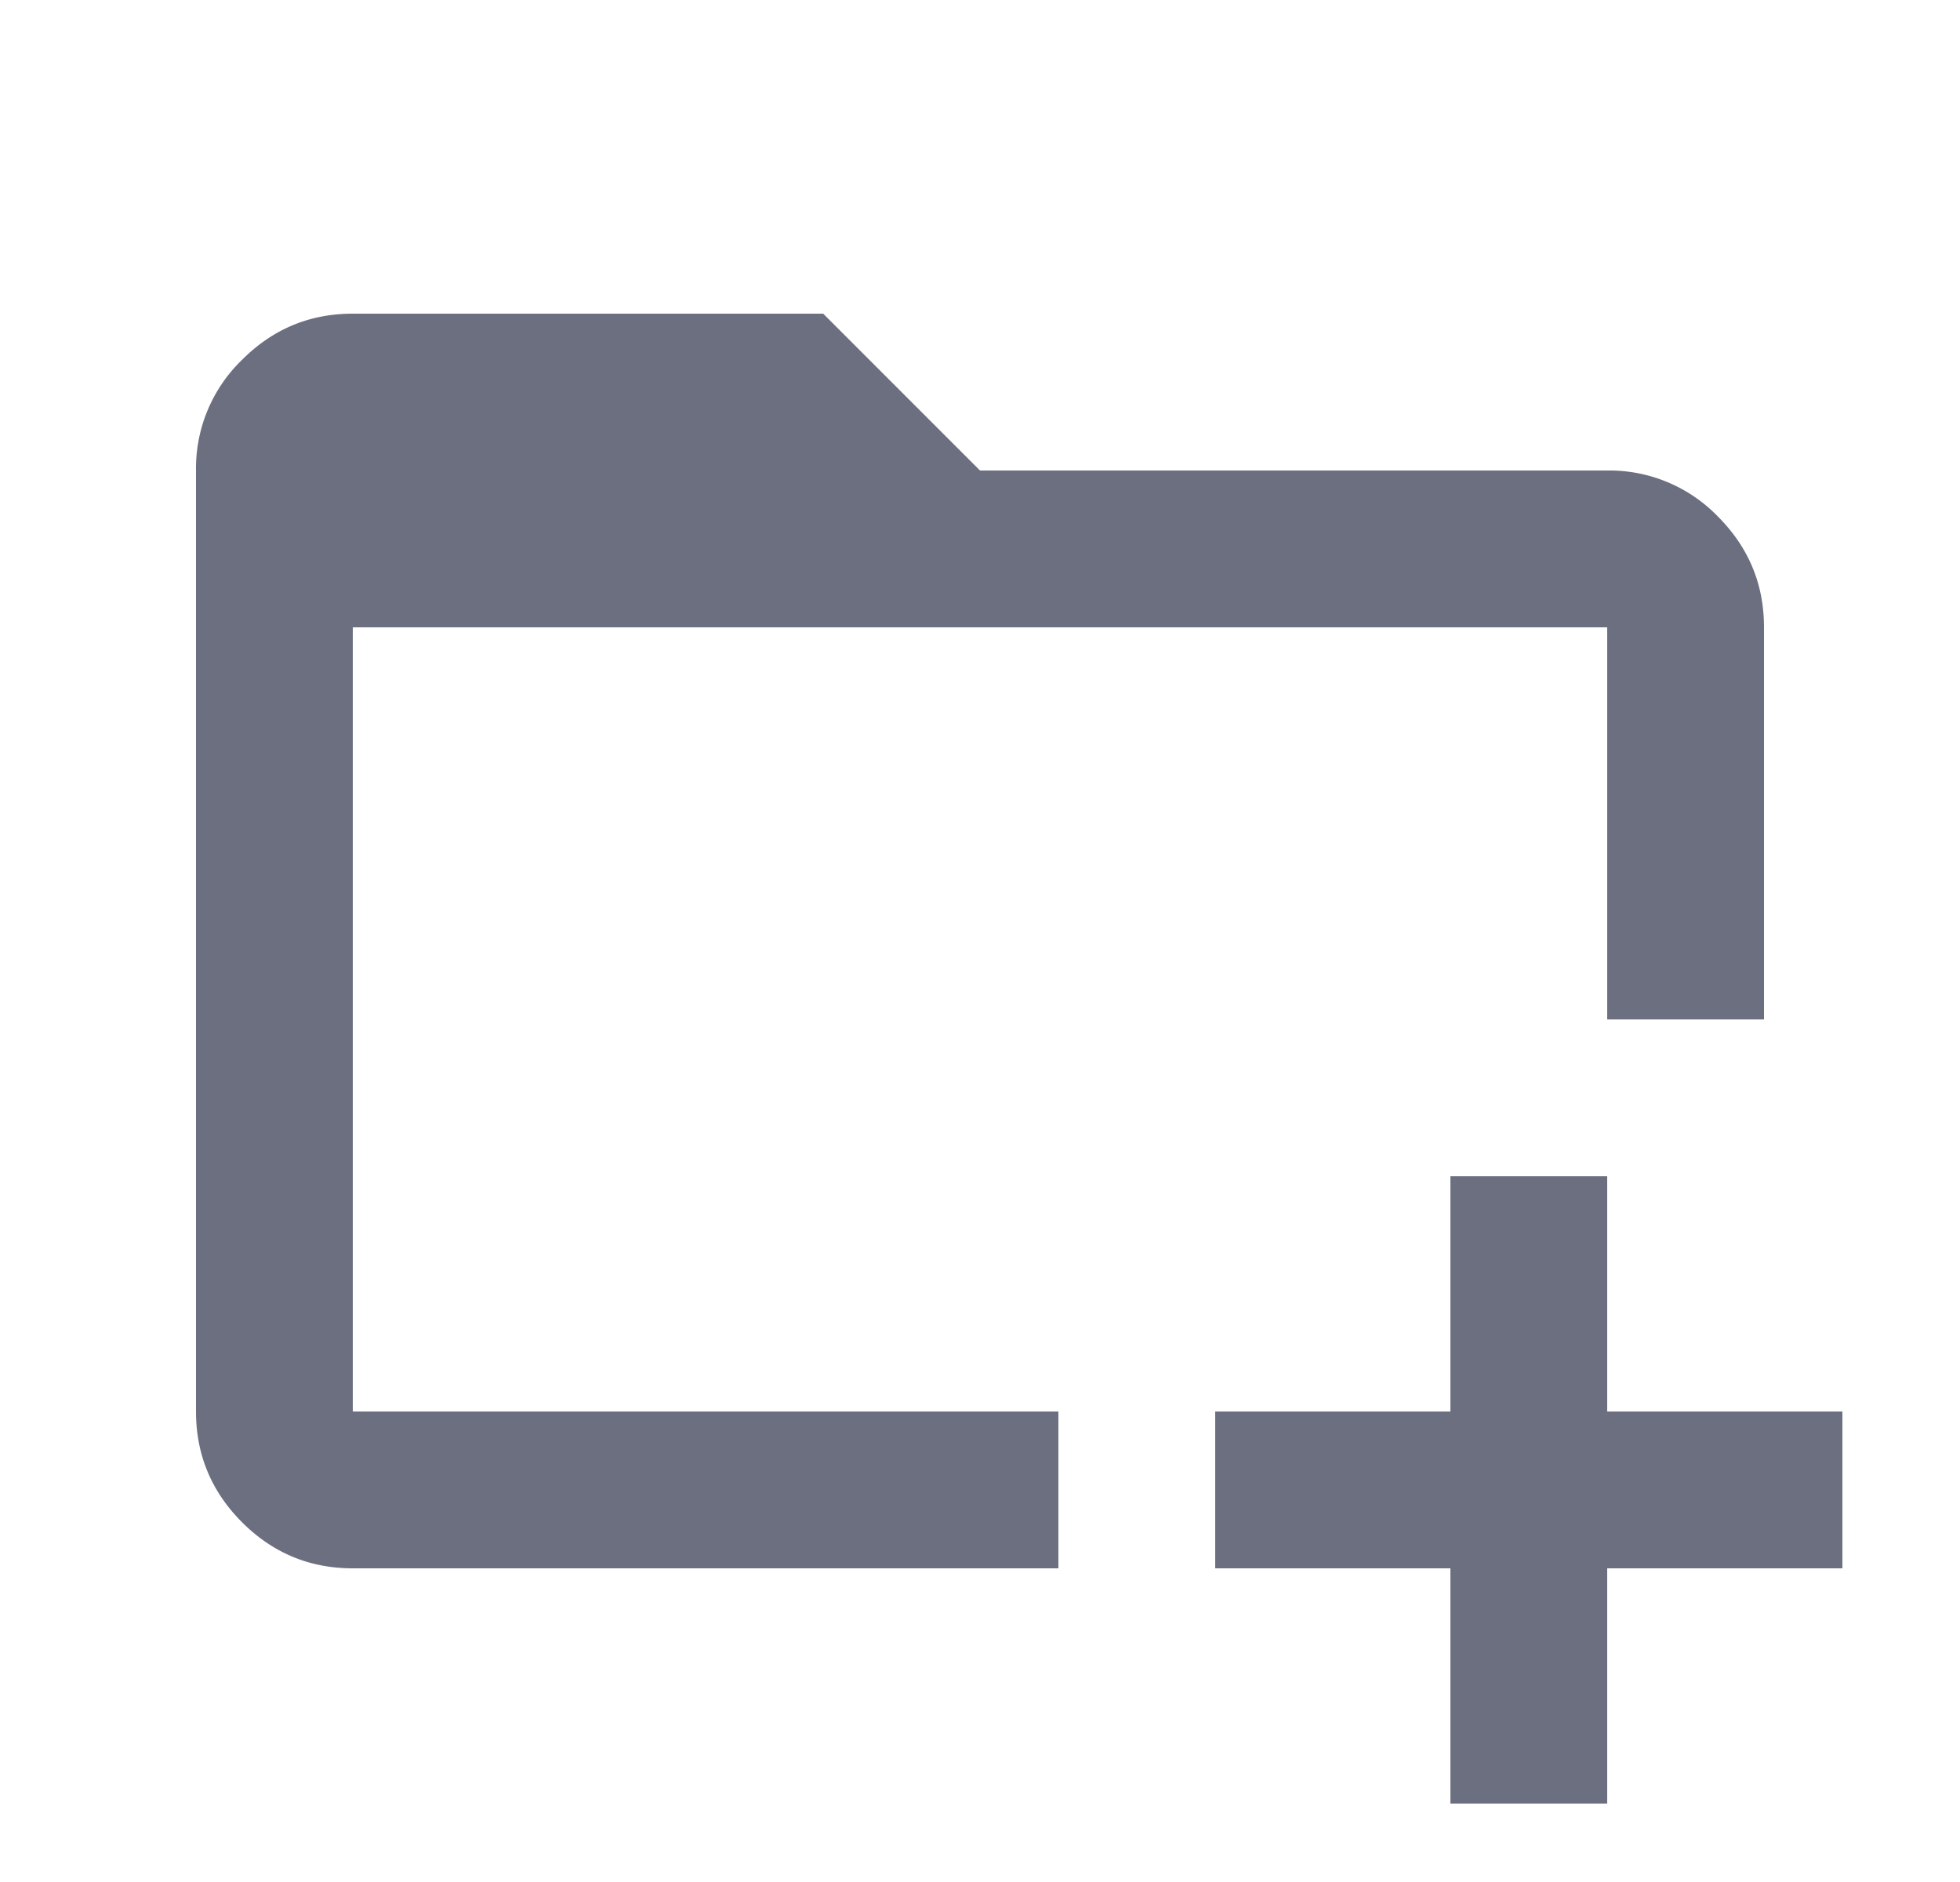 <svg xmlns="http://www.w3.org/2000/svg" width="25" height="24" fill="none" viewBox="0 0 25 24">
  <path fill="#6C6F80" d="M3.088 19.413c.391.391.862.587 1.412.587h9v-2h-9V8h16v5h2V8c0-.55-.196-1.02-.587-1.412A1.927 1.927 0 0 0 20.5 6h-8l-2-2h-6c-.55 0-1.02.196-1.412.588A1.923 1.923 0 0 0 2.5 6v12c0 .55.196 1.021.588 1.413Z"/>
  <path fill="#6C6F80" d="M18.5 23h2v-3h3v-2h-3v-3h-2v3h-3v2h3v3Z"/>
</svg>
